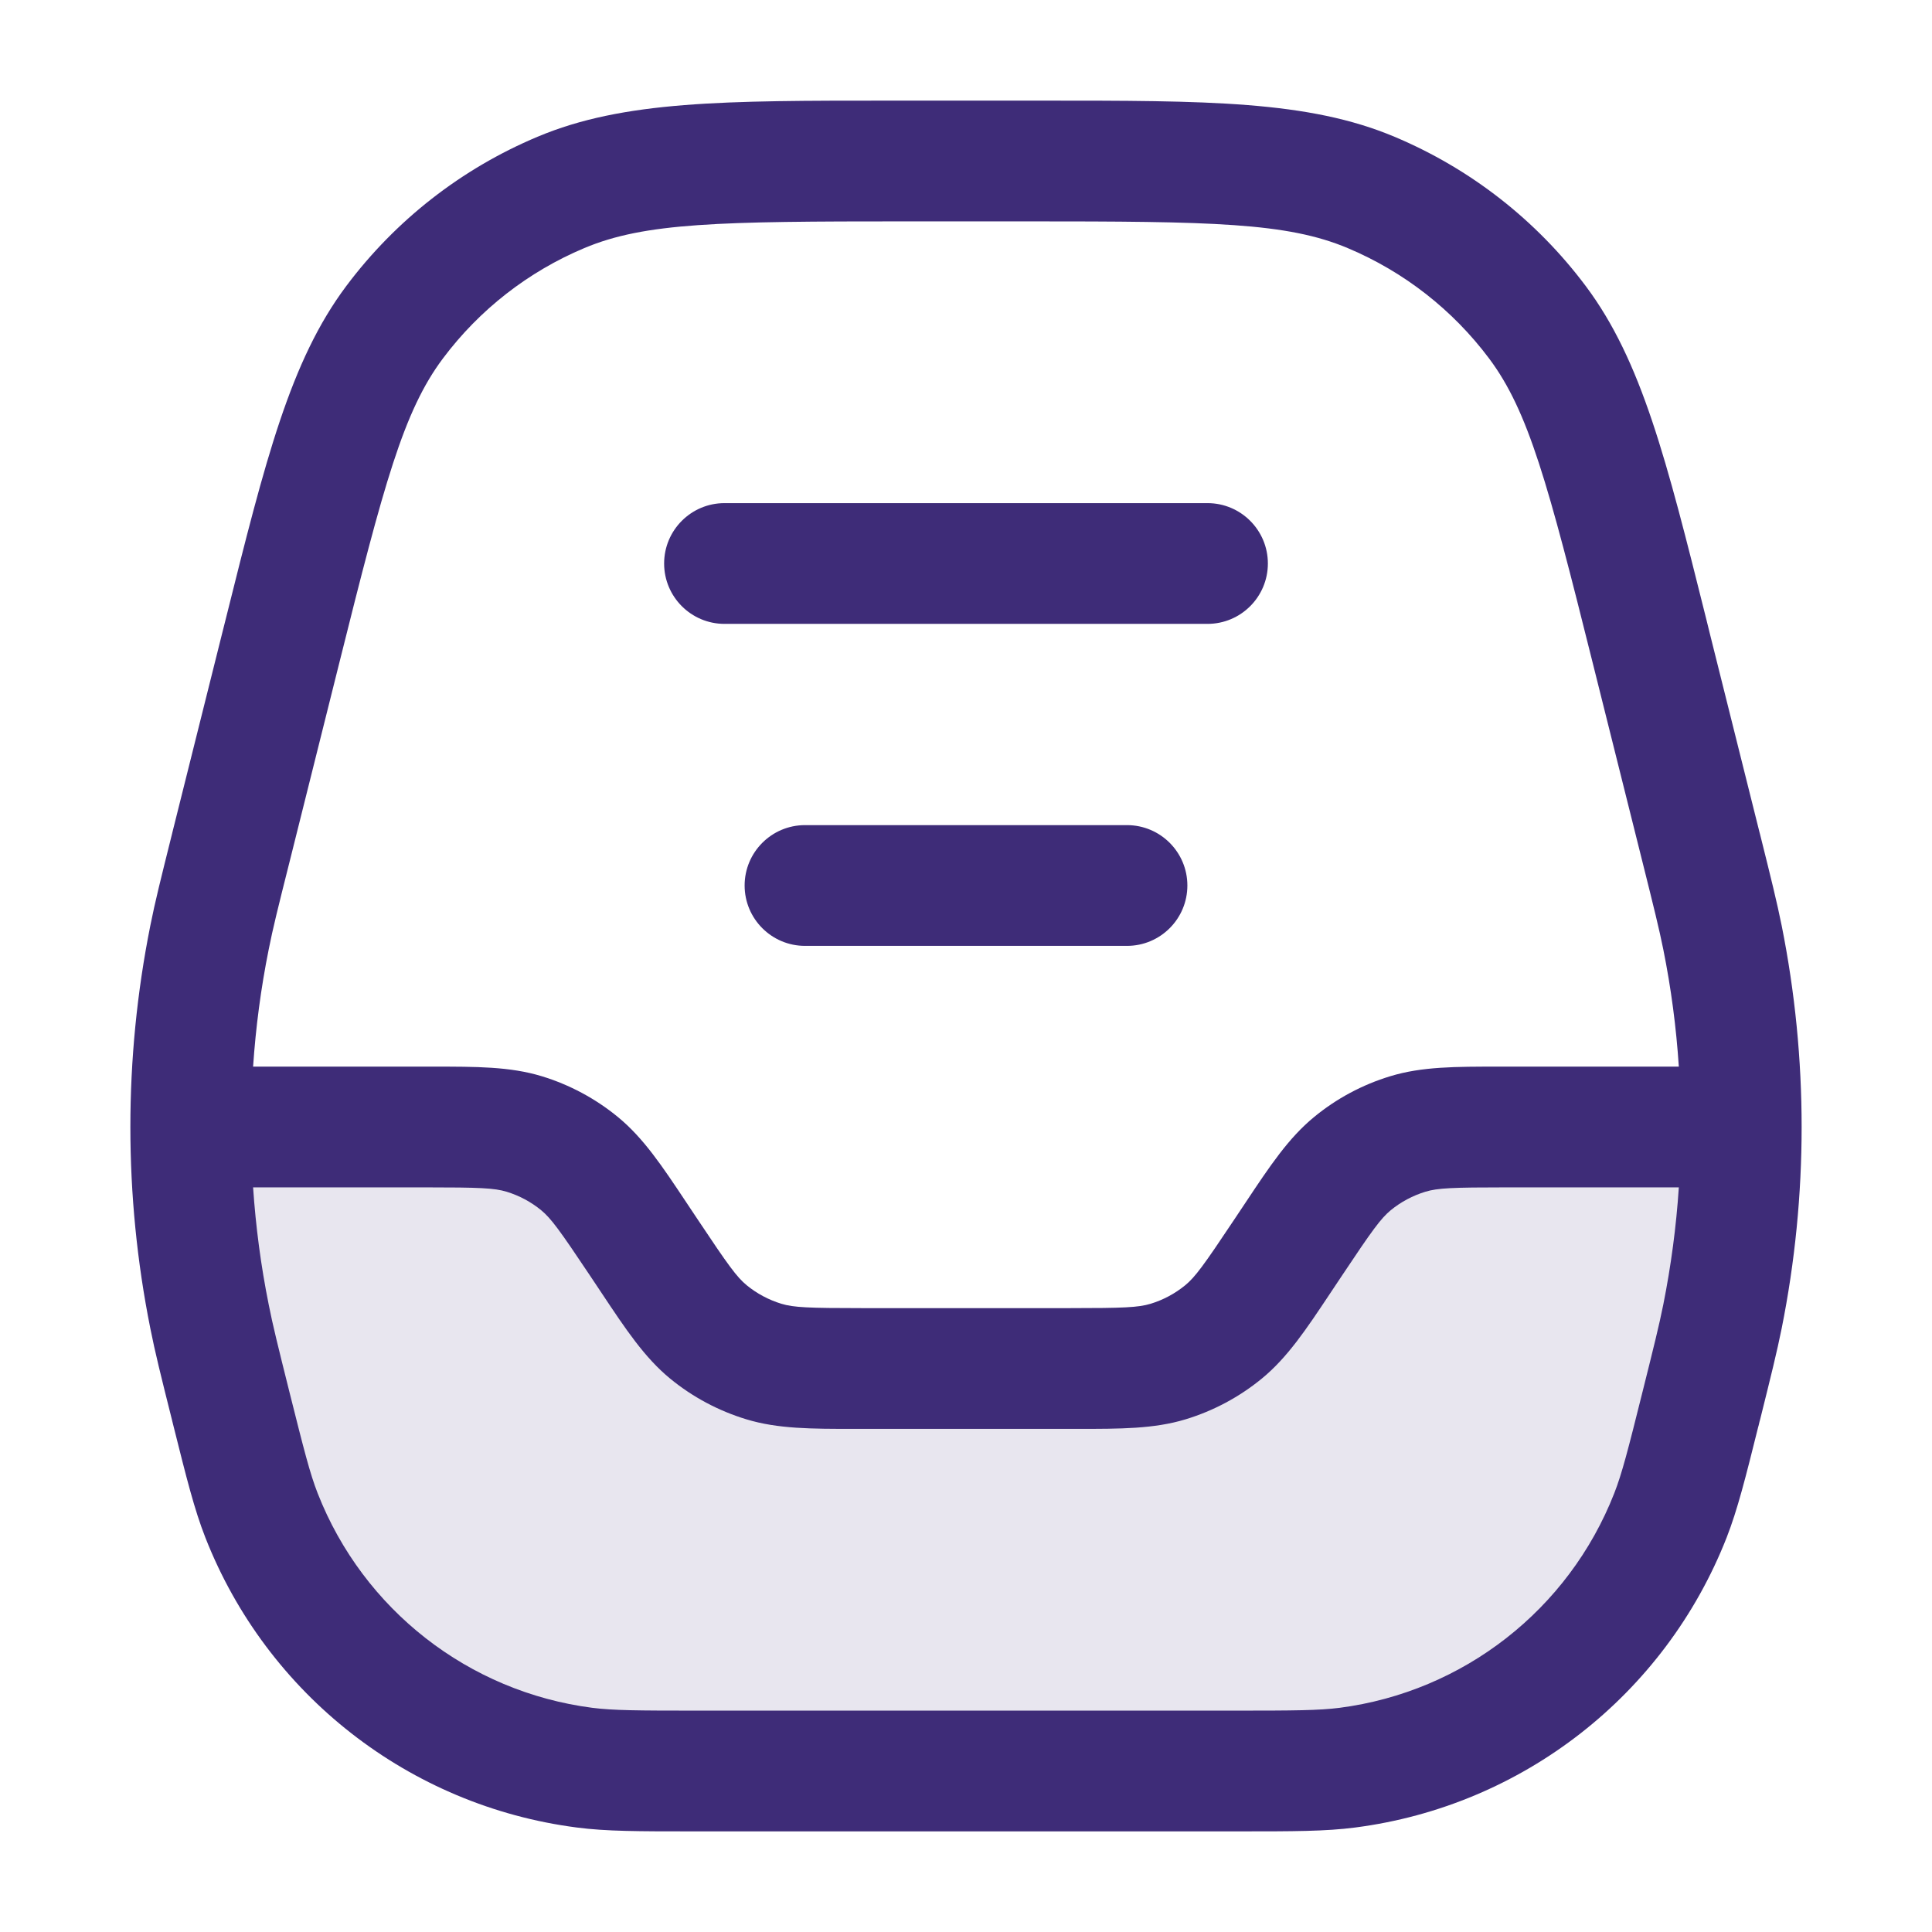 <svg width="24" height="24" viewBox="0 0 24 24" fill="none" xmlns="http://www.w3.org/2000/svg">
<path opacity="0.12" d="M21.515 15.94L22 14H18.713C18.087 14 17.773 14 17.489 14.086C17.238 14.163 17.004 14.288 16.801 14.455C16.571 14.643 16.398 14.904 16.05 15.425L16.05 15.425L15.95 15.575L15.95 15.575C15.603 16.096 15.429 16.357 15.2 16.545C14.997 16.712 14.762 16.837 14.511 16.914C14.227 17 13.914 17 13.287 17H10.713C10.087 17 9.774 17 9.489 16.914C9.238 16.837 9.004 16.712 8.801 16.545C8.571 16.357 8.397 16.096 8.05 15.575L8.05 15.575L7.95 15.425C7.603 14.904 7.429 14.643 7.2 14.455C6.997 14.288 6.763 14.163 6.511 14.086C6.227 14 5.914 14 5.288 14H2L2.485 15.94C3.027 18.107 3.298 19.19 3.902 19.997C4.434 20.709 5.147 21.265 5.967 21.61C6.896 22 8.013 22 10.246 22H13.754C15.987 22 17.104 22 18.033 21.61C18.852 21.265 19.566 20.709 20.098 19.997C20.702 19.19 20.973 18.107 21.515 15.94L21.515 15.94Z" fill="#3E2C78"/>
<path fill-rule="evenodd" clip-rule="evenodd" d="M11.057 1.25L11.246 1.25H12.754L12.942 1.25C14.994 1.25 16.253 1.249 17.323 1.699C18.266 2.095 19.086 2.735 19.699 3.554C20.394 4.483 20.7 5.705 21.197 7.695L21.242 7.878L21.858 10.342L21.864 10.363L21.864 10.364C21.999 10.905 22.073 11.202 22.133 11.5C22.463 13.15 22.463 14.85 22.133 16.5C22.073 16.798 21.999 17.095 21.864 17.637L21.864 17.637L21.858 17.658L21.844 17.717L21.844 17.717L21.843 17.718C21.683 18.361 21.584 18.754 21.449 19.1C20.683 21.052 18.915 22.433 16.835 22.702C16.466 22.75 16.061 22.75 15.398 22.75H15.398L15.337 22.75H8.663L8.602 22.75H8.601C7.939 22.75 7.533 22.75 7.165 22.702C5.085 22.433 3.317 21.052 2.551 19.1C2.415 18.754 2.317 18.361 2.156 17.718L2.156 17.718L2.156 17.718L2.141 17.658L2.136 17.637C2 17.095 1.926 16.798 1.867 16.5C1.537 14.85 1.537 13.15 1.867 11.5C1.926 11.202 2.001 10.905 2.136 10.363L2.141 10.342L2.757 7.878L2.803 7.695C3.3 5.704 3.606 4.483 4.301 3.554C4.914 2.735 5.734 2.095 6.677 1.699C7.747 1.249 9.006 1.25 11.057 1.25ZM3.596 17.294C3.777 18.015 3.851 18.308 3.947 18.552C4.513 19.995 5.82 21.016 7.357 21.215C7.618 21.248 7.92 21.25 8.663 21.25H15.337C16.08 21.25 16.382 21.248 16.642 21.215C18.179 21.015 19.486 19.995 20.052 18.552C20.148 18.308 20.223 18.015 20.403 17.294C20.545 16.726 20.61 16.465 20.662 16.206C20.758 15.724 20.823 15.238 20.855 14.75H18.712C18.04 14.75 17.859 14.758 17.707 14.804C17.55 14.852 17.403 14.93 17.276 15.034C17.153 15.136 17.047 15.281 16.674 15.841L16.574 15.991L16.522 16.069C16.226 16.514 15.993 16.864 15.675 17.125C15.396 17.354 15.074 17.526 14.729 17.631C14.335 17.751 13.915 17.75 13.381 17.75H13.381L13.287 17.75H10.712L10.619 17.75H10.619C10.084 17.75 9.664 17.751 9.271 17.631C8.925 17.526 8.603 17.354 8.324 17.125C8.007 16.864 7.774 16.514 7.478 16.069L7.426 15.991L7.326 15.841C6.952 15.281 6.846 15.136 6.723 15.034C6.596 14.93 6.45 14.852 6.293 14.804C6.14 14.758 5.96 14.75 5.287 14.75H3.144C3.177 15.238 3.241 15.724 3.338 16.206C3.389 16.465 3.454 16.726 3.596 17.294ZM3.144 13.25H5.287L5.381 13.25C5.915 13.25 6.335 13.249 6.729 13.369C7.074 13.474 7.396 13.646 7.676 13.876C7.993 14.136 8.226 14.486 8.522 14.931L8.574 15.009L8.674 15.159C9.047 15.719 9.153 15.865 9.276 15.966C9.403 16.07 9.55 16.148 9.707 16.196C9.859 16.242 10.04 16.25 10.712 16.25H13.287C13.96 16.25 14.14 16.242 14.293 16.196C14.45 16.148 14.596 16.07 14.723 15.966C14.846 15.865 14.953 15.719 15.326 15.159L15.426 15.009L15.478 14.931L15.478 14.931C15.774 14.486 16.007 14.136 16.324 13.876C16.603 13.646 16.925 13.474 17.271 13.369C17.664 13.249 18.084 13.25 18.619 13.25L18.712 13.25H20.855C20.823 12.762 20.759 12.276 20.662 11.794C20.61 11.536 20.545 11.274 20.403 10.706L19.787 8.242C19.229 6.007 18.989 5.109 18.498 4.453C18.045 3.848 17.439 3.375 16.742 3.082C15.987 2.764 15.057 2.75 12.754 2.75H11.246C8.943 2.75 8.013 2.764 7.258 3.082C6.561 3.375 5.955 3.848 5.502 4.453C5.011 5.109 4.771 6.007 4.213 8.242L3.597 10.706C3.454 11.274 3.389 11.535 3.338 11.794C3.241 12.276 3.177 12.762 3.144 13.25ZM9 6.25C8.586 6.25 8.25 6.586 8.25 7C8.25 7.414 8.586 7.75 9 7.75H15C15.414 7.75 15.75 7.414 15.75 7C15.75 6.586 15.414 6.25 15 6.25H9ZM10 10.25C9.586 10.25 9.25 10.586 9.25 11C9.25 11.414 9.586 11.75 10 11.75H14C14.414 11.75 14.75 11.414 14.75 11C14.75 10.586 14.414 10.25 14 10.25H10Z" fill="#3E2C78"/>
</svg>

